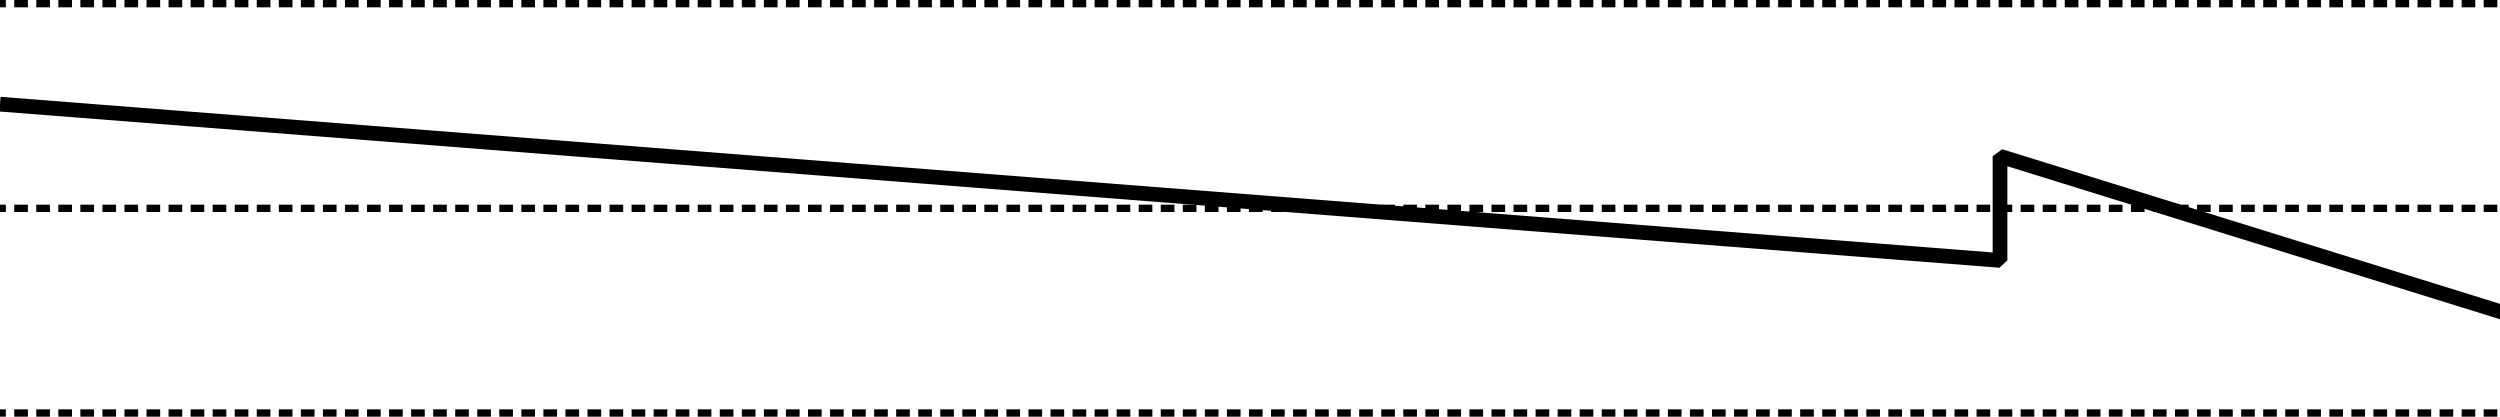 <?xml version="1.0" encoding="UTF-8" standalone="no"?>
<!-- Created with Inkscape (http://www.inkscape.org/) -->

<svg
   xmlns:dc="http://purl.org/dc/elements/1.1/"
   xmlns:cc="http://creativecommons.org/ns#"
   xmlns:rdf="http://www.w3.org/1999/02/22-rdf-syntax-ns#"
   xmlns:svg="http://www.w3.org/2000/svg"
   xmlns="http://www.w3.org/2000/svg"
   xmlns:sodipodi="http://sodipodi.sourceforge.net/DTD/sodipodi-0.dtd"
   xmlns:inkscape="http://www.inkscape.org/namespaces/inkscape"
   width="60mm"
   height="10mm"
   viewBox="0 0 212.598 35.433"
   id="svg2"
   version="1.1"
   inkscape:version="0.91 r"
   sodipodi:docname="contours.svg">
  <defs
     id="defs4">
    <marker
       inkscape:stockid="Arrow2Mend"
       orient="auto"
       refY="0.0"
       refX="0.0"
       id="Arrow2Mend"
       style="overflow:visible;"
       inkscape:isstock="true">
      <path
         id="path4174"
         style="fill-rule:evenodd;stroke-width:0.625;stroke-linejoin:round;stroke:#000000;stroke-opacity:1;fill:#000000;fill-opacity:1"
         d="M 8.719,4.034 L -2.207,0.016 L 8.719,-4.002 C 6.973,-1.63 6.983,1.616 8.719,4.034 z "
         transform="scale(0.6) rotate(180) translate(0,0)" />
    </marker>
    <marker
       inkscape:stockid="Arrow1Mend"
       orient="auto"
       refY="0.0"
       refX="0.0"
       id="Arrow1Mend"
       style="overflow:visible;"
       inkscape:isstock="true">
      <path
         id="path4156"
         d="M 0.0,0.0 L 5.0,-5.0 L -12.5,0.0 L 5.0,5.0 L 0.0,0.0 z "
         style="fill-rule:evenodd;stroke:#000000;stroke-width:1pt;stroke-opacity:1;fill:#000000;fill-opacity:1"
         transform="scale(0.4) rotate(180) translate(10,0)" />
    </marker>
    <marker
       inkscape:stockid="Arrow1Lend"
       orient="auto"
       refY="0.0"
       refX="0.0"
       id="Arrow1Lend"
       style="overflow:visible;"
       inkscape:isstock="true">
      <path
         id="path4150"
         d="M 0.0,0.0 L 5.0,-5.0 L -12.5,0.0 L 5.0,5.0 L 0.0,0.0 z "
         style="fill-rule:evenodd;stroke:#000000;stroke-width:1pt;stroke-opacity:1;fill:#000000;fill-opacity:1"
         transform="scale(0.8) rotate(180) translate(12.5,0)" />
    </marker>
  </defs>
  <sodipodi:namedview
     id="base"
     pagecolor="#ffffff"
     bordercolor="#666666"
     borderopacity="1.0"
     inkscape:pageopacity="0.0"
     inkscape:pageshadow="2"
     inkscape:zoom="3.959798"
     inkscape:cx="138.85244"
     inkscape:cy="-4.3797532"
     inkscape:document-units="mm"
     inkscape:current-layer="layer6"
     showgrid="false"
     inkscape:window-width="1920"
     inkscape:window-height="997"
     inkscape:window-x="0"
     inkscape:window-y="0"
     inkscape:window-maximized="1"
     showguides="false"
     inkscape:guide-bbox="true"
     inkscape:snap-page="true"
     inkscape:snap-bbox="true"
     inkscape:snap-grids="true"
     inkscape:bbox-paths="false"
     inkscape:snap-global="true"
     inkscape:snap-intersection-paths="false">
    <sodipodi:guide
       position="0,17.717"
       orientation="0,1"
       id="guide3333"
       inkscape:label=""
       inkscape:color="rgb(0,0,255)" />
    <sodipodi:guide
       position="0,26.575"
       orientation="0,1"
       id="guide4137"
       inkscape:label=""
       inkscape:color="rgb(0,0,255)" />
    <sodipodi:guide
       position="0,8.858"
       orientation="0,1"
       id="guide4139"
       inkscape:label=""
       inkscape:color="rgb(0,0,255)" />
    <sodipodi:guide
       position="113.386,0"
       orientation="1,0"
       id="guide4646"
       inkscape:label=""
       inkscape:color="rgb(0,0,255)" />
    <sodipodi:guide
       position="85.039,0"
       orientation="1,0"
       id="guide4648"
       inkscape:label=""
       inkscape:color="rgb(0,0,255)" />
    <sodipodi:guide
       position="127.559,0"
       orientation="1,0"
       id="guide4650"
       inkscape:label=""
       inkscape:color="rgb(0,0,255)" />
    <sodipodi:guide
       position="99.213,0"
       orientation="1,0"
       id="guide4664"
       inkscape:label=""
       inkscape:color="rgb(0,0,255)" />
    <sodipodi:guide
       position="106.299,0"
       orientation="1,0"
       id="guide4670"
       inkscape:label=""
       inkscape:color="rgb(0,0,255)" />
    <sodipodi:guide
       position="28.346,0"
       orientation="1,0"
       id="guide4193"
       inkscape:label=""
       inkscape:color="rgb(0,0,255)" />
    <sodipodi:guide
       position="56.693,0"
       orientation="1,0"
       id="guide4195"
       inkscape:label=""
       inkscape:color="rgb(0,0,255)" />
    <sodipodi:guide
       position="141.732,0"
       orientation="1,0"
       id="guide4197"
       inkscape:label=""
       inkscape:color="rgb(0,0,255)" />
    <sodipodi:guide
       position="170.079,0"
       orientation="1,0"
       id="guide4199"
       inkscape:label=""
       inkscape:color="rgb(0,0,255)" />
    <sodipodi:guide
       position="198.425,0"
       orientation="1,0"
       id="guide4201"
       inkscape:label=""
       inkscape:color="rgb(0,0,255)" />
    <inkscape:grid
       type="xygrid"
       id="grid4207" />
    <sodipodi:guide
       position="70.866,0"
       orientation="1,0"
       id="guide4209"
       inkscape:label=""
       inkscape:color="rgb(0,0,255)" />
    <sodipodi:guide
       position="155.906,0"
       orientation="1,0"
       id="guide4211"
       inkscape:label=""
       inkscape:color="rgb(0,0,255)" />
    <sodipodi:guide
       position="42.52,0"
       orientation="1,0"
       id="guide4213"
       inkscape:label=""
       inkscape:color="rgb(0,0,255)" />
    <sodipodi:guide
       position="33.661,0"
       orientation="0,1"
       id="guide4185"
       inkscape:label=""
       inkscape:color="rgb(0,0,255)" />
    <sodipodi:guide
       position="0,22.146"
       orientation="0,1"
       id="guide4187"
       inkscape:label=""
       inkscape:color="rgb(0,0,255)" />
    <sodipodi:guide
       position="0,13.287"
       orientation="0,1"
       id="guide4189"
       inkscape:label=""
       inkscape:color="rgb(0,0,255)" />
  </sodipodi:namedview>
  <g
     inkscape:label="Base"
     inkscape:groupmode="layer"
     id="layer1"
     transform="translate(0,-1016.929)"
     sodipodi:insensitive="true"
     style="display:inline">
    <path
       style="fill:none;fill-rule:evenodd;stroke:#000000;stroke-width:0.625;stroke-linecap:butt;stroke-linejoin:miter;stroke-miterlimit:4;stroke-dasharray:0.625, 1.25;stroke-dashoffset:0;stroke-opacity:1"
       d="m -17.004,1034.646 c 246.607,0 246.607,0 246.607,0 z"
       id="path3335"
       inkscape:connector-curvature="0" />
    <path
       inkscape:connector-curvature="0"
       id="path4525"
       d="m -17.004,1017.242 c 246.607,0 246.607,0 246.607,0 z"
       style="fill:none;fill-rule:evenodd;stroke:#000000;stroke-width:0.625;stroke-linecap:butt;stroke-linejoin:miter;stroke-miterlimit:4;stroke-dasharray:0.625, 1.25;stroke-dashoffset:0;stroke-opacity:1" />
    <path
       style="fill:none;fill-rule:evenodd;stroke:#000000;stroke-width:0.625;stroke-linecap:butt;stroke-linejoin:miter;stroke-miterlimit:4;stroke-dasharray:0.625, 1.25;stroke-dashoffset:0;stroke-opacity:1"
       d="m -17.004,1052.05 c 246.607,0 246.607,0 246.607,0 z"
       id="path4527"
       inkscape:connector-curvature="0" />
  </g>
  <g
     inkscape:groupmode="layer"
     id="layer2"
     inkscape:label="Statement"
     style="display:none">
    <path
       style="fill:none;fill-rule:evenodd;stroke:#000000;stroke-width:1.25;stroke-linecap:butt;stroke-linejoin:miter;stroke-miterlimit:4;stroke-dasharray:none;stroke-opacity:1"
       d="M 0,8.858 212.857,26.575"
       id="path4141"
       inkscape:connector-curvature="0" />
  </g>
  <g
     inkscape:label="Yes-no question"
     id="g4622"
     inkscape:groupmode="layer"
     style="display:none">
    <path
       inkscape:connector-curvature="0"
       id="path4624"
       d="M 0,26.575 212.857,8.858"
       style="fill:none;fill-rule:evenodd;stroke:#000000;stroke-width:1.25;stroke-linecap:butt;stroke-linejoin:miter;stroke-miterlimit:4;stroke-dasharray:none;stroke-opacity:1" />
  </g>
  <g
     inkscape:groupmode="layer"
     id="layer3"
     inkscape:label="Wh question"
     style="display:none">
    <path
       style="fill:none;fill-rule:evenodd;stroke:#000000;stroke-width:1px;stroke-linecap:butt;stroke-linejoin:bevel;stroke-opacity:1"
       d="m 0,17.717 99.213,-4.429 0,-13.287 L 113.386,22.146 l 99.213,4.429"
       id="path4672"
       inkscape:connector-curvature="0"
       sodipodi:nodetypes="ccccc" />
  </g>
  <g
     inkscape:groupmode="layer"
     id="layer4"
     inkscape:label="List"
     style="display:none">
    <path
       style="fill:none;fill-rule:evenodd;stroke:#000000;stroke-width:0.999;stroke-linecap:butt;stroke-linejoin:bevel;stroke-miterlimit:4;stroke-dasharray:none;stroke-opacity:1"
       d="m 0,8.858 70.818,4.429 0.093,-8.858 28.3,13.287 0,-8.858 28.346,13.287 14.175,0 0,-8.858 28.346,13.287 14.173,0 0,-8.858 28.346,13.287"
       id="path4191"
       inkscape:connector-curvature="0"
       sodipodi:nodetypes="cccccccccccc" />
  </g>
  <g
     inkscape:groupmode="layer"
     id="layer5"
     inkscape:label="Complement clause"
     style="display:none">
    <path
       style="fill:none;fill-rule:evenodd;stroke:#000000;stroke-width:0.999;stroke-linecap:butt;stroke-linejoin:bevel;stroke-miterlimit:4;stroke-dasharray:none;stroke-opacity:1"
       d="M 0,8.858 99.213,13.287 106.299,5.315 m 7.087,7.972 99.213,13.287"
       id="path4207"
       inkscape:connector-curvature="0"
       sodipodi:nodetypes="ccccc" />
  </g>
  <g
     inkscape:groupmode="layer"
     id="layer6"
     inkscape:label="Contrast"
     style="display:inline">
    <path
       style="display:inline;fill:none;fill-rule:evenodd;stroke:#000000;stroke-width:1.251;stroke-linecap:butt;stroke-linejoin:bevel;stroke-miterlimit:4;stroke-dasharray:none;stroke-opacity:1"
       d="m 0,8.858 170.079,13.287 0,-8.858 42.778,13.287"
       id="path4141-3"
       inkscape:connector-curvature="0"
       sodipodi:nodetypes="cccc" />
  </g>
</svg>
